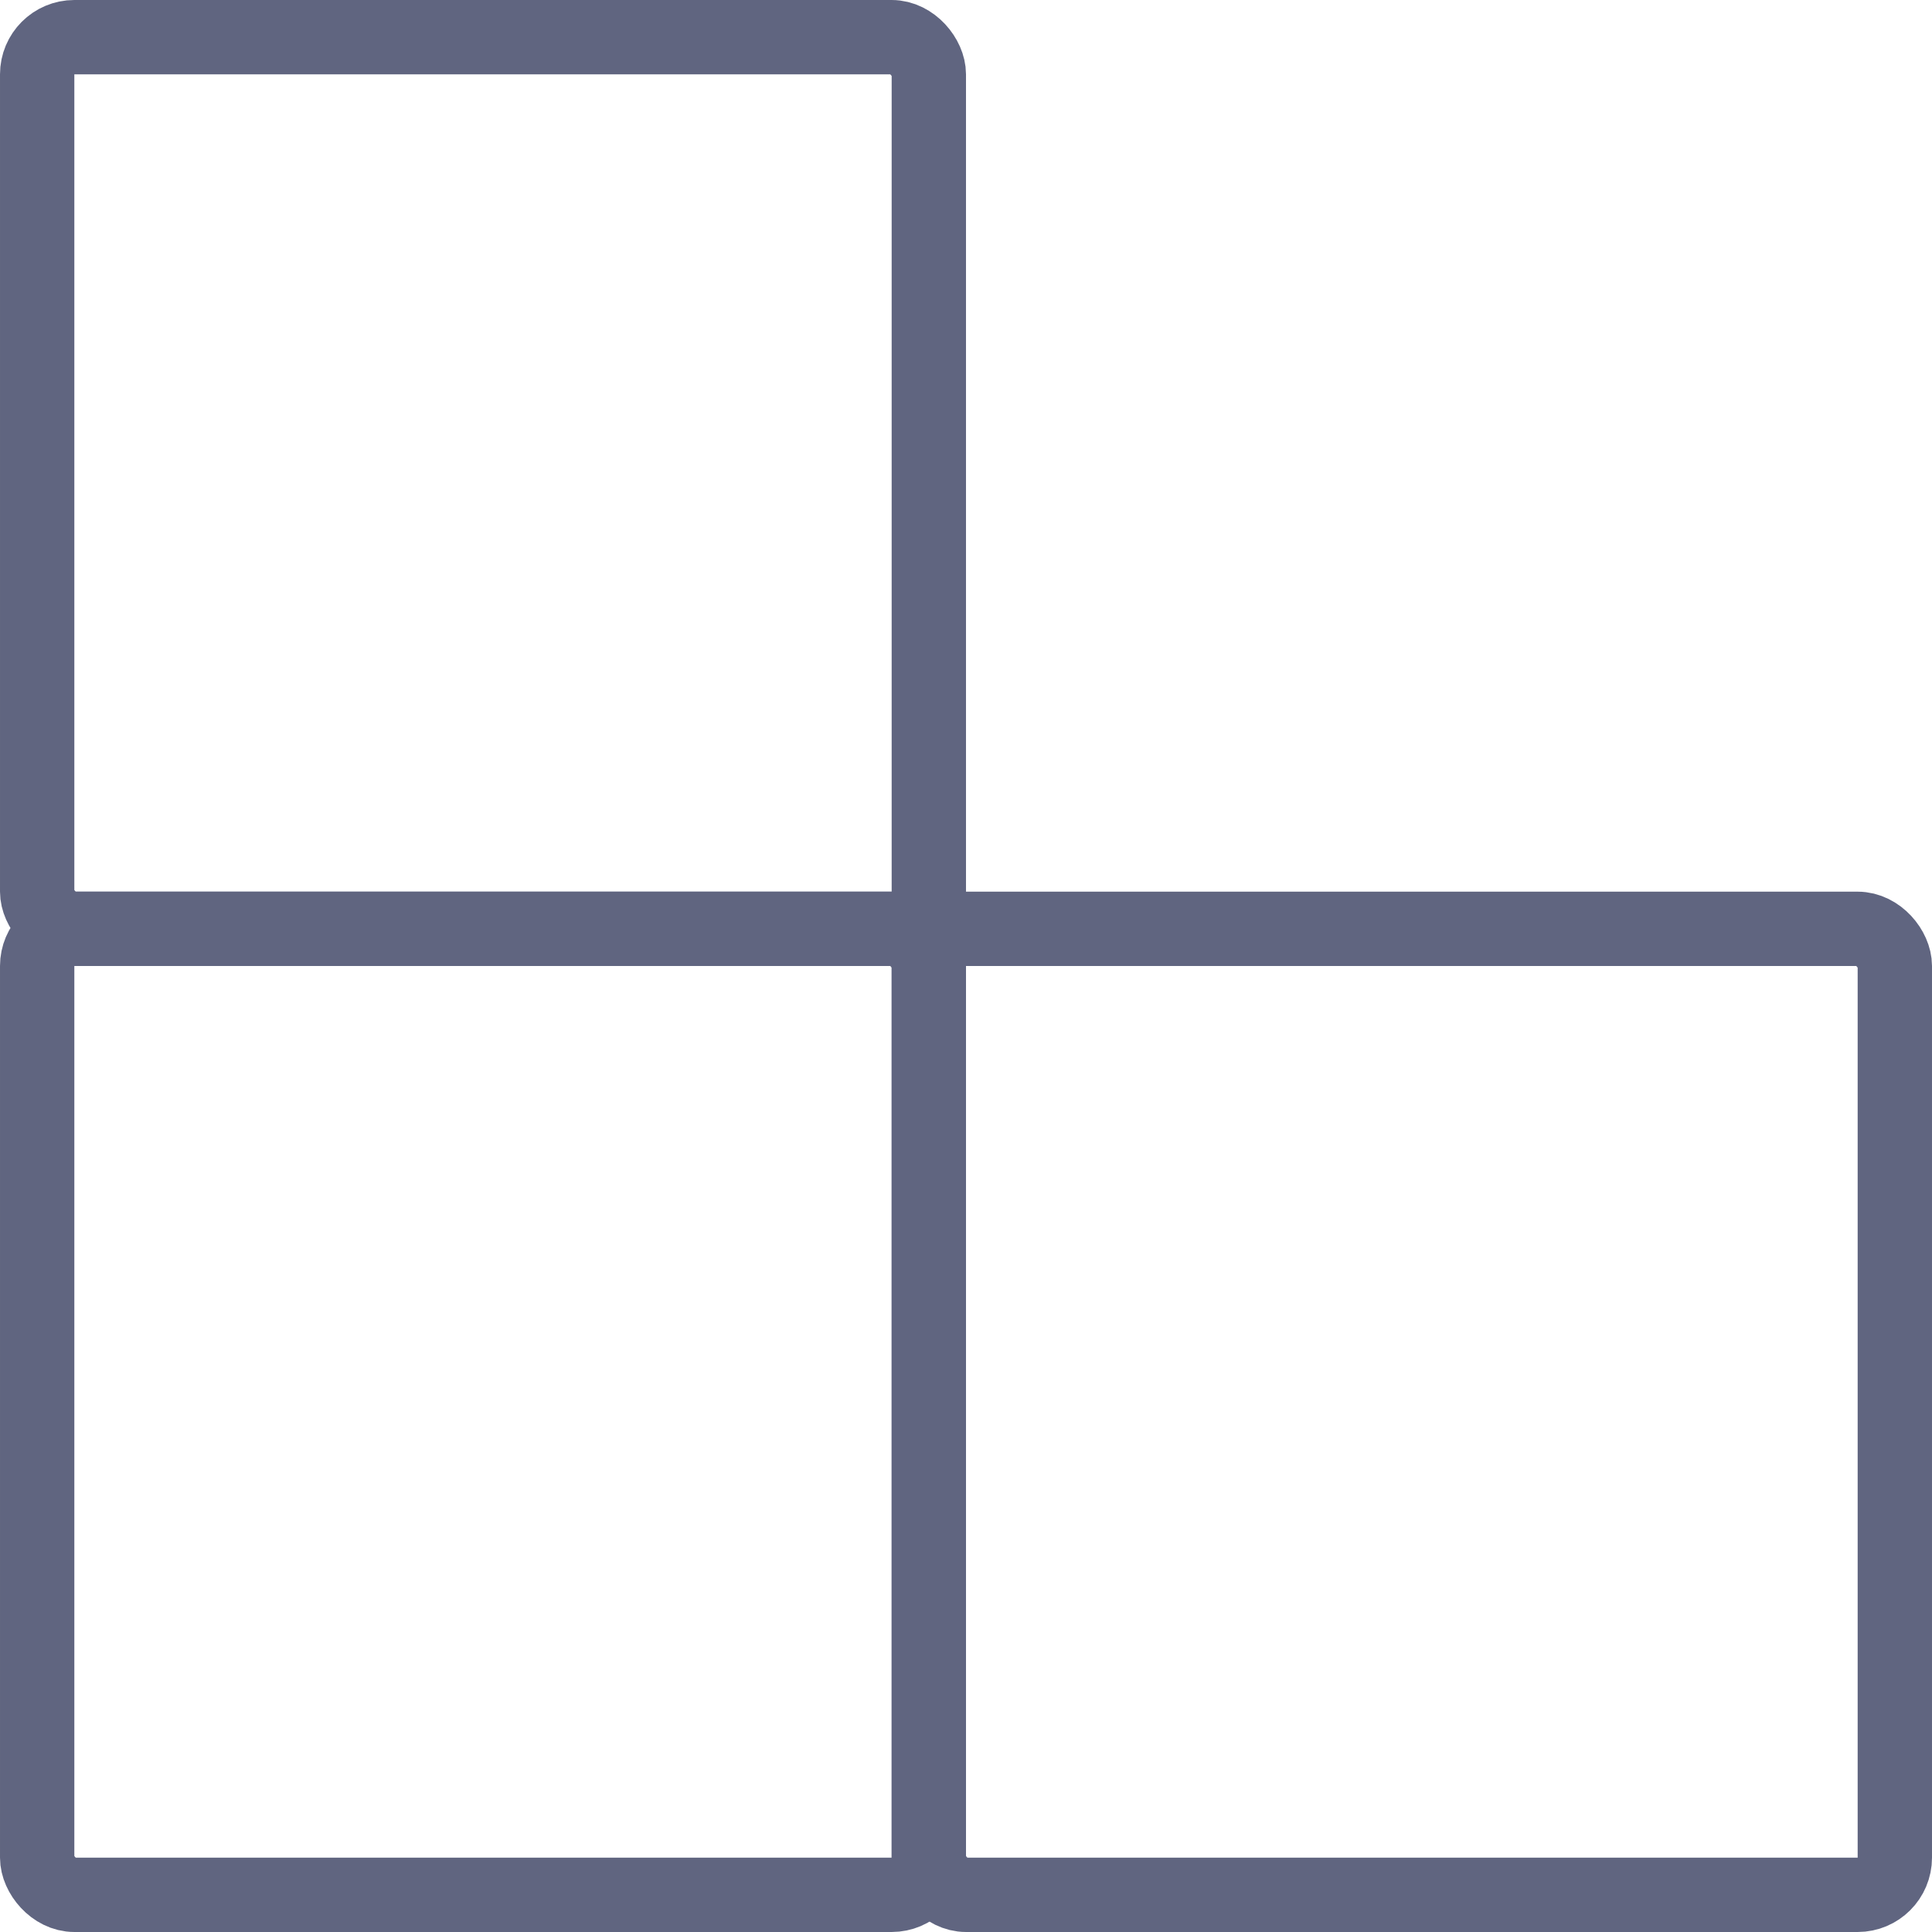 <svg width="21" height="21" viewBox="0 0 21 21" fill="none" xmlns="http://www.w3.org/2000/svg">
<rect x="0.404" y="10.096" width="9.692" height="10.5" rx="0.404" stroke="#606580" stroke-width="0.808"/>
<rect x="10.096" y="10.096" width="10.5" height="10.5" rx="0.404" stroke="#606580" stroke-width="0.808"/>
<rect x="0.404" y="0.404" width="9.692" height="9.692" rx="0.404" stroke="#606580" stroke-width="0.808"/>
</svg>
